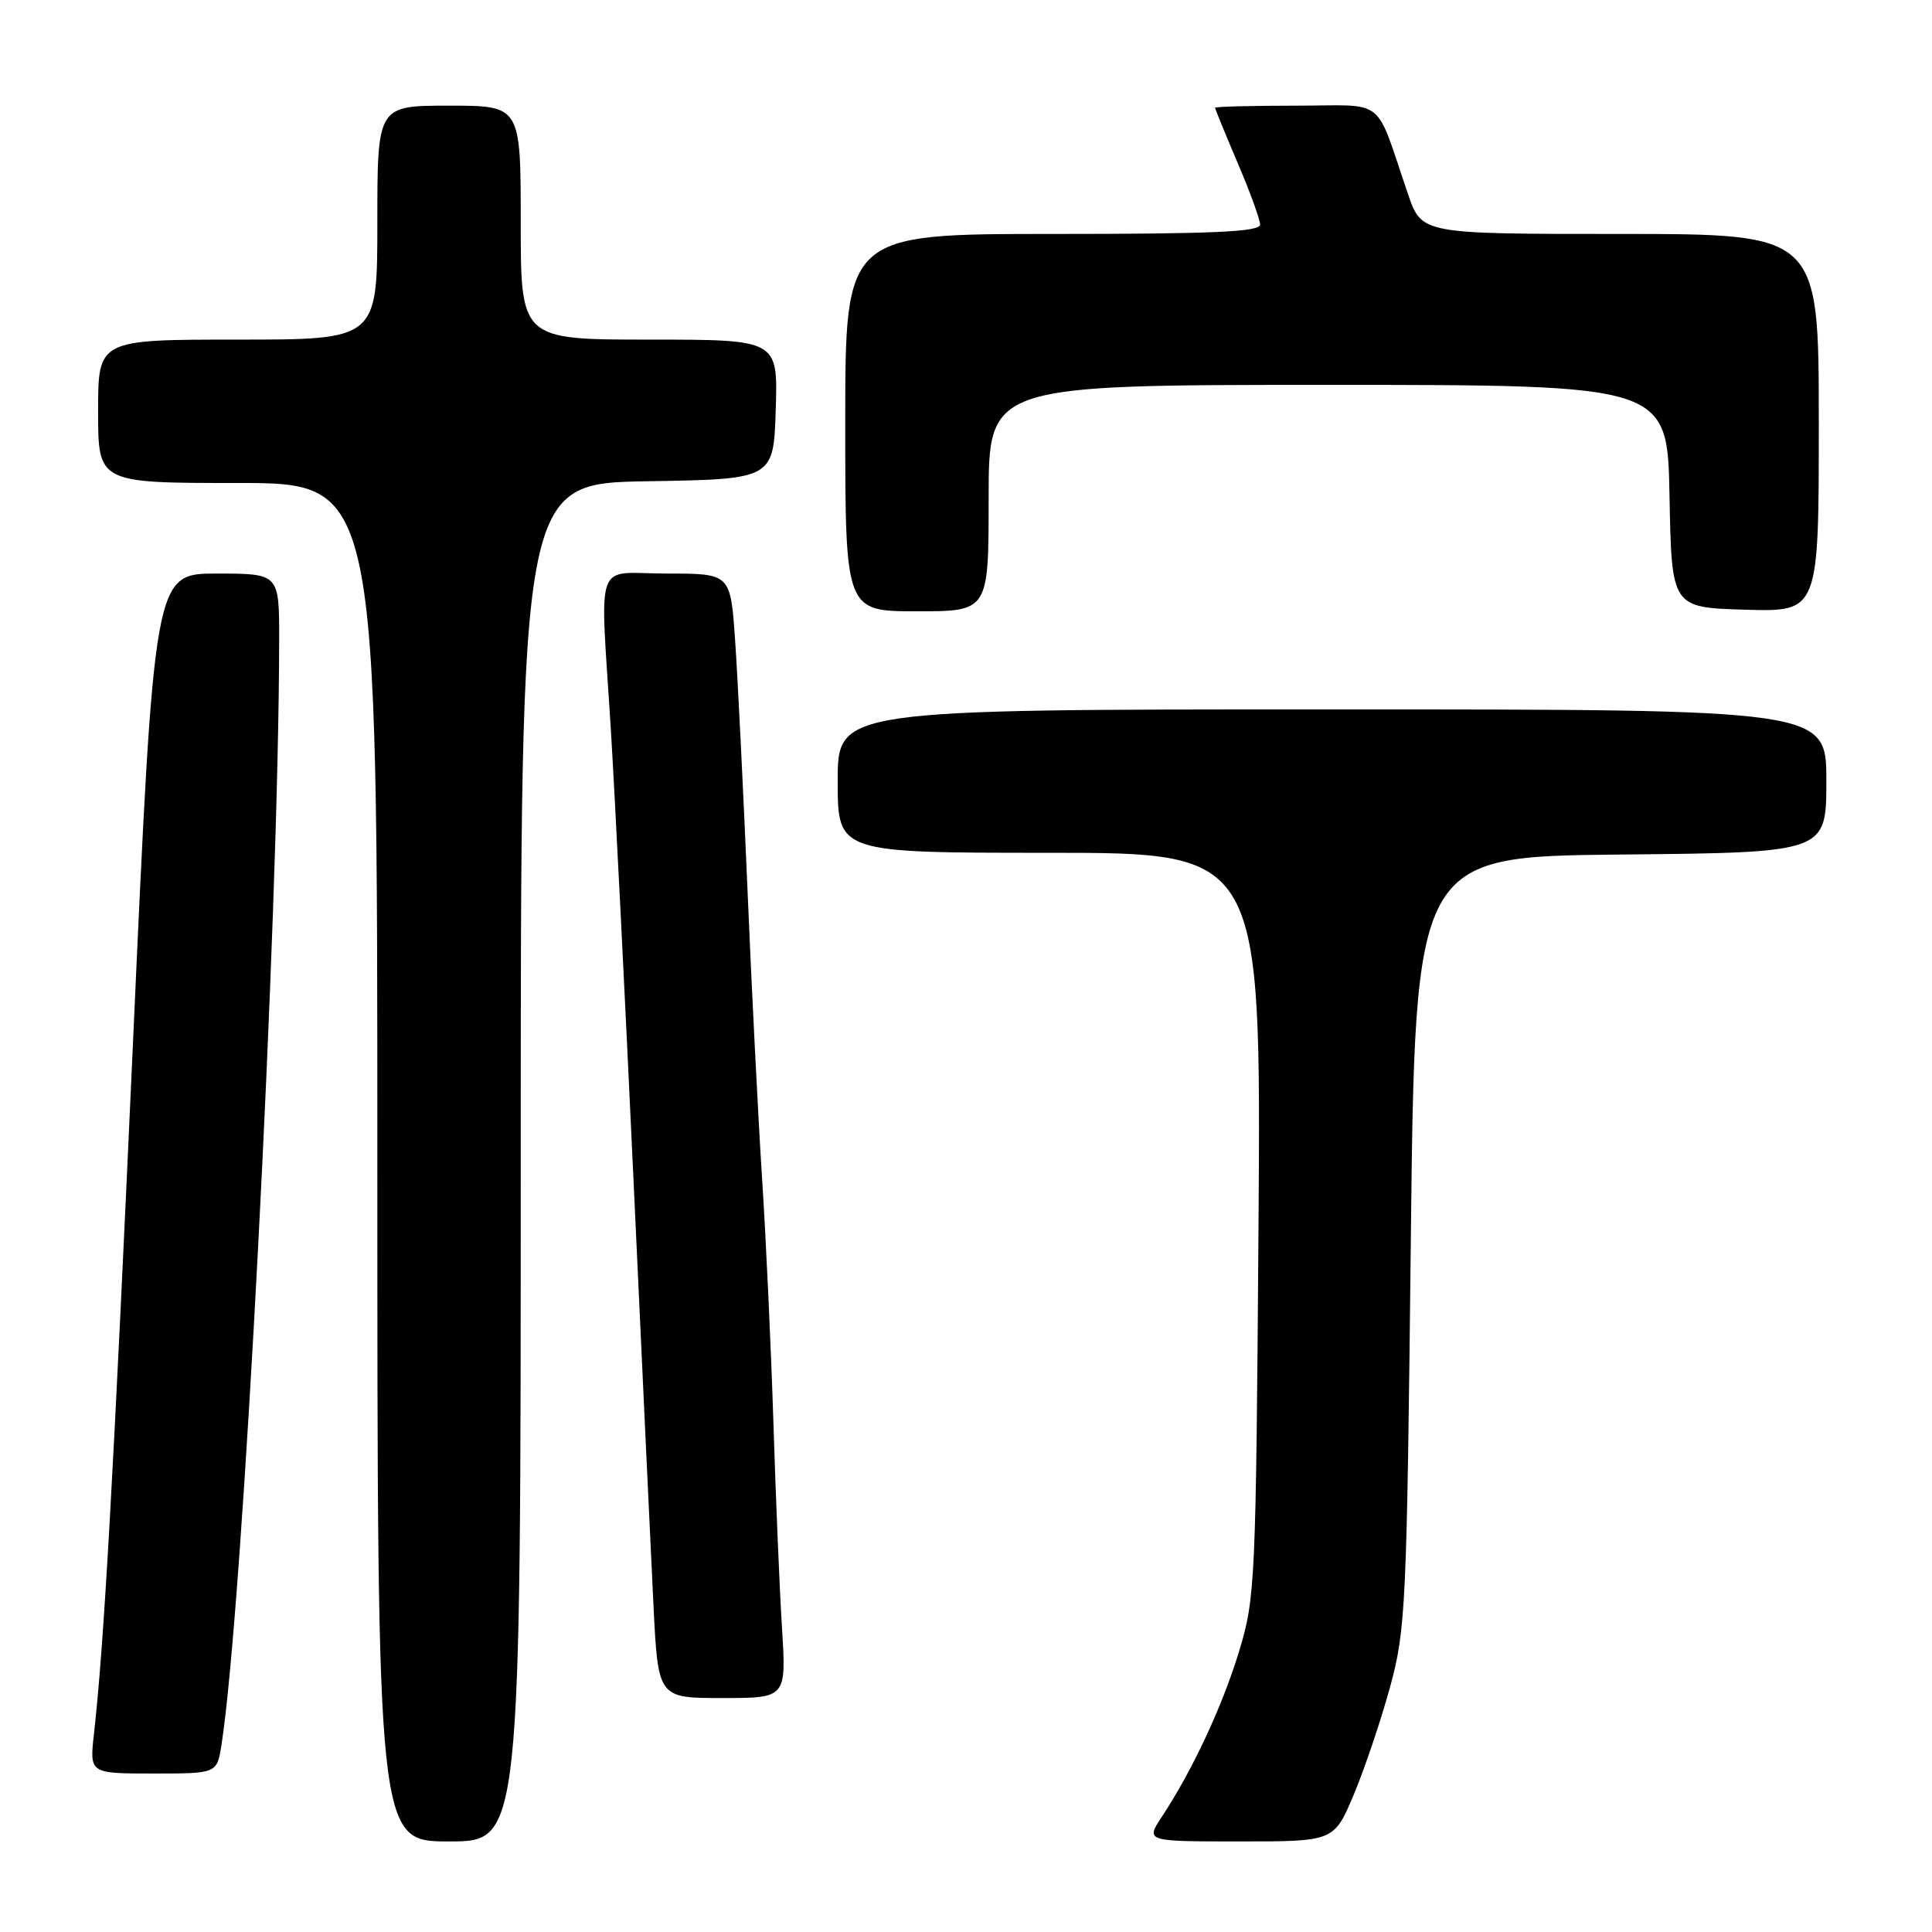 <?xml version="1.0" encoding="UTF-8" standalone="no"?>
<!DOCTYPE svg PUBLIC "-//W3C//DTD SVG 1.1//EN" "http://www.w3.org/Graphics/SVG/1.1/DTD/svg11.dtd" >
<svg xmlns="http://www.w3.org/2000/svg" xmlns:xlink="http://www.w3.org/1999/xlink" version="1.1" viewBox="0 0 256 256">
 <g >
 <path fill="currentColor"
d=" M 69.00 154.02 C 69.00 64.05 69.00 64.05 85.75 63.77 C 102.50 63.50 102.50 63.50 102.79 54.25 C 103.08 45.00 103.08 45.00 86.04 45.00 C 69.00 45.00 69.00 45.00 69.00 29.50 C 69.00 14.00 69.00 14.00 59.50 14.00 C 50.00 14.00 50.00 14.00 50.00 29.50 C 50.00 45.00 50.00 45.00 31.50 45.00 C 13.00 45.00 13.00 45.00 13.00 54.50 C 13.00 64.00 13.00 64.00 31.50 64.00 C 50.00 64.00 50.00 64.00 50.00 154.00 C 50.00 244.00 50.00 244.00 59.50 244.00 C 69.00 244.00 69.00 244.00 69.00 154.02 Z  M 179.40 237.75 C 180.84 234.31 183.00 227.90 184.20 223.50 C 186.27 215.91 186.41 212.87 186.94 164.50 C 187.50 113.50 187.50 113.50 214.75 113.23 C 242.00 112.97 242.00 112.97 242.00 103.48 C 242.00 94.00 242.00 94.00 176.50 94.00 C 111.00 94.00 111.00 94.00 111.00 103.50 C 111.00 113.00 111.00 113.00 139.05 113.00 C 167.10 113.00 167.10 113.00 166.76 162.25 C 166.42 209.82 166.33 211.75 164.18 218.83 C 161.96 226.11 158.03 234.54 153.94 240.75 C 151.80 244.00 151.80 244.00 164.29 244.00 C 176.77 244.00 176.77 244.00 179.40 237.75 Z  M 29.34 231.25 C 32.16 213.38 36.95 121.66 36.99 84.75 C 37.00 76.00 37.00 76.00 28.71 76.00 C 20.43 76.00 20.43 76.00 17.64 137.75 C 14.99 196.42 13.78 217.91 12.45 229.75 C 11.86 235.00 11.86 235.00 20.30 235.00 C 28.74 235.00 28.74 235.00 29.34 231.25 Z  M 103.62 215.75 C 103.30 210.66 102.79 198.40 102.48 188.50 C 102.17 178.60 101.49 163.97 100.97 156.00 C 100.46 148.03 99.58 130.70 99.03 117.50 C 98.47 104.30 97.74 89.56 97.40 84.75 C 96.79 76.00 96.79 76.00 88.39 76.00 C 78.56 76.00 79.50 73.33 80.96 97.00 C 81.48 105.53 82.83 132.30 83.95 156.50 C 85.07 180.70 86.26 206.01 86.59 212.75 C 87.20 225.00 87.20 225.00 95.69 225.00 C 104.19 225.00 104.19 225.00 103.62 215.75 Z  M 131.00 66.00 C 131.00 51.00 131.00 51.00 175.97 51.00 C 220.95 51.00 220.95 51.00 221.22 65.75 C 221.50 80.50 221.50 80.50 231.25 80.79 C 241.00 81.07 241.00 81.07 241.00 56.04 C 241.00 31.00 241.00 31.00 214.69 31.00 C 188.38 31.00 188.38 31.00 186.58 25.75 C 182.06 12.55 183.89 14.00 171.76 14.00 C 165.84 14.00 161.00 14.13 161.00 14.28 C 161.00 14.43 162.34 17.69 163.97 21.53 C 165.61 25.36 166.96 29.06 166.97 29.75 C 166.99 30.72 160.85 31.00 139.50 31.00 C 112.00 31.00 112.00 31.00 112.00 56.00 C 112.00 81.00 112.00 81.00 121.50 81.00 C 131.00 81.00 131.00 81.00 131.00 66.00 Z "/>
</g>
</svg>